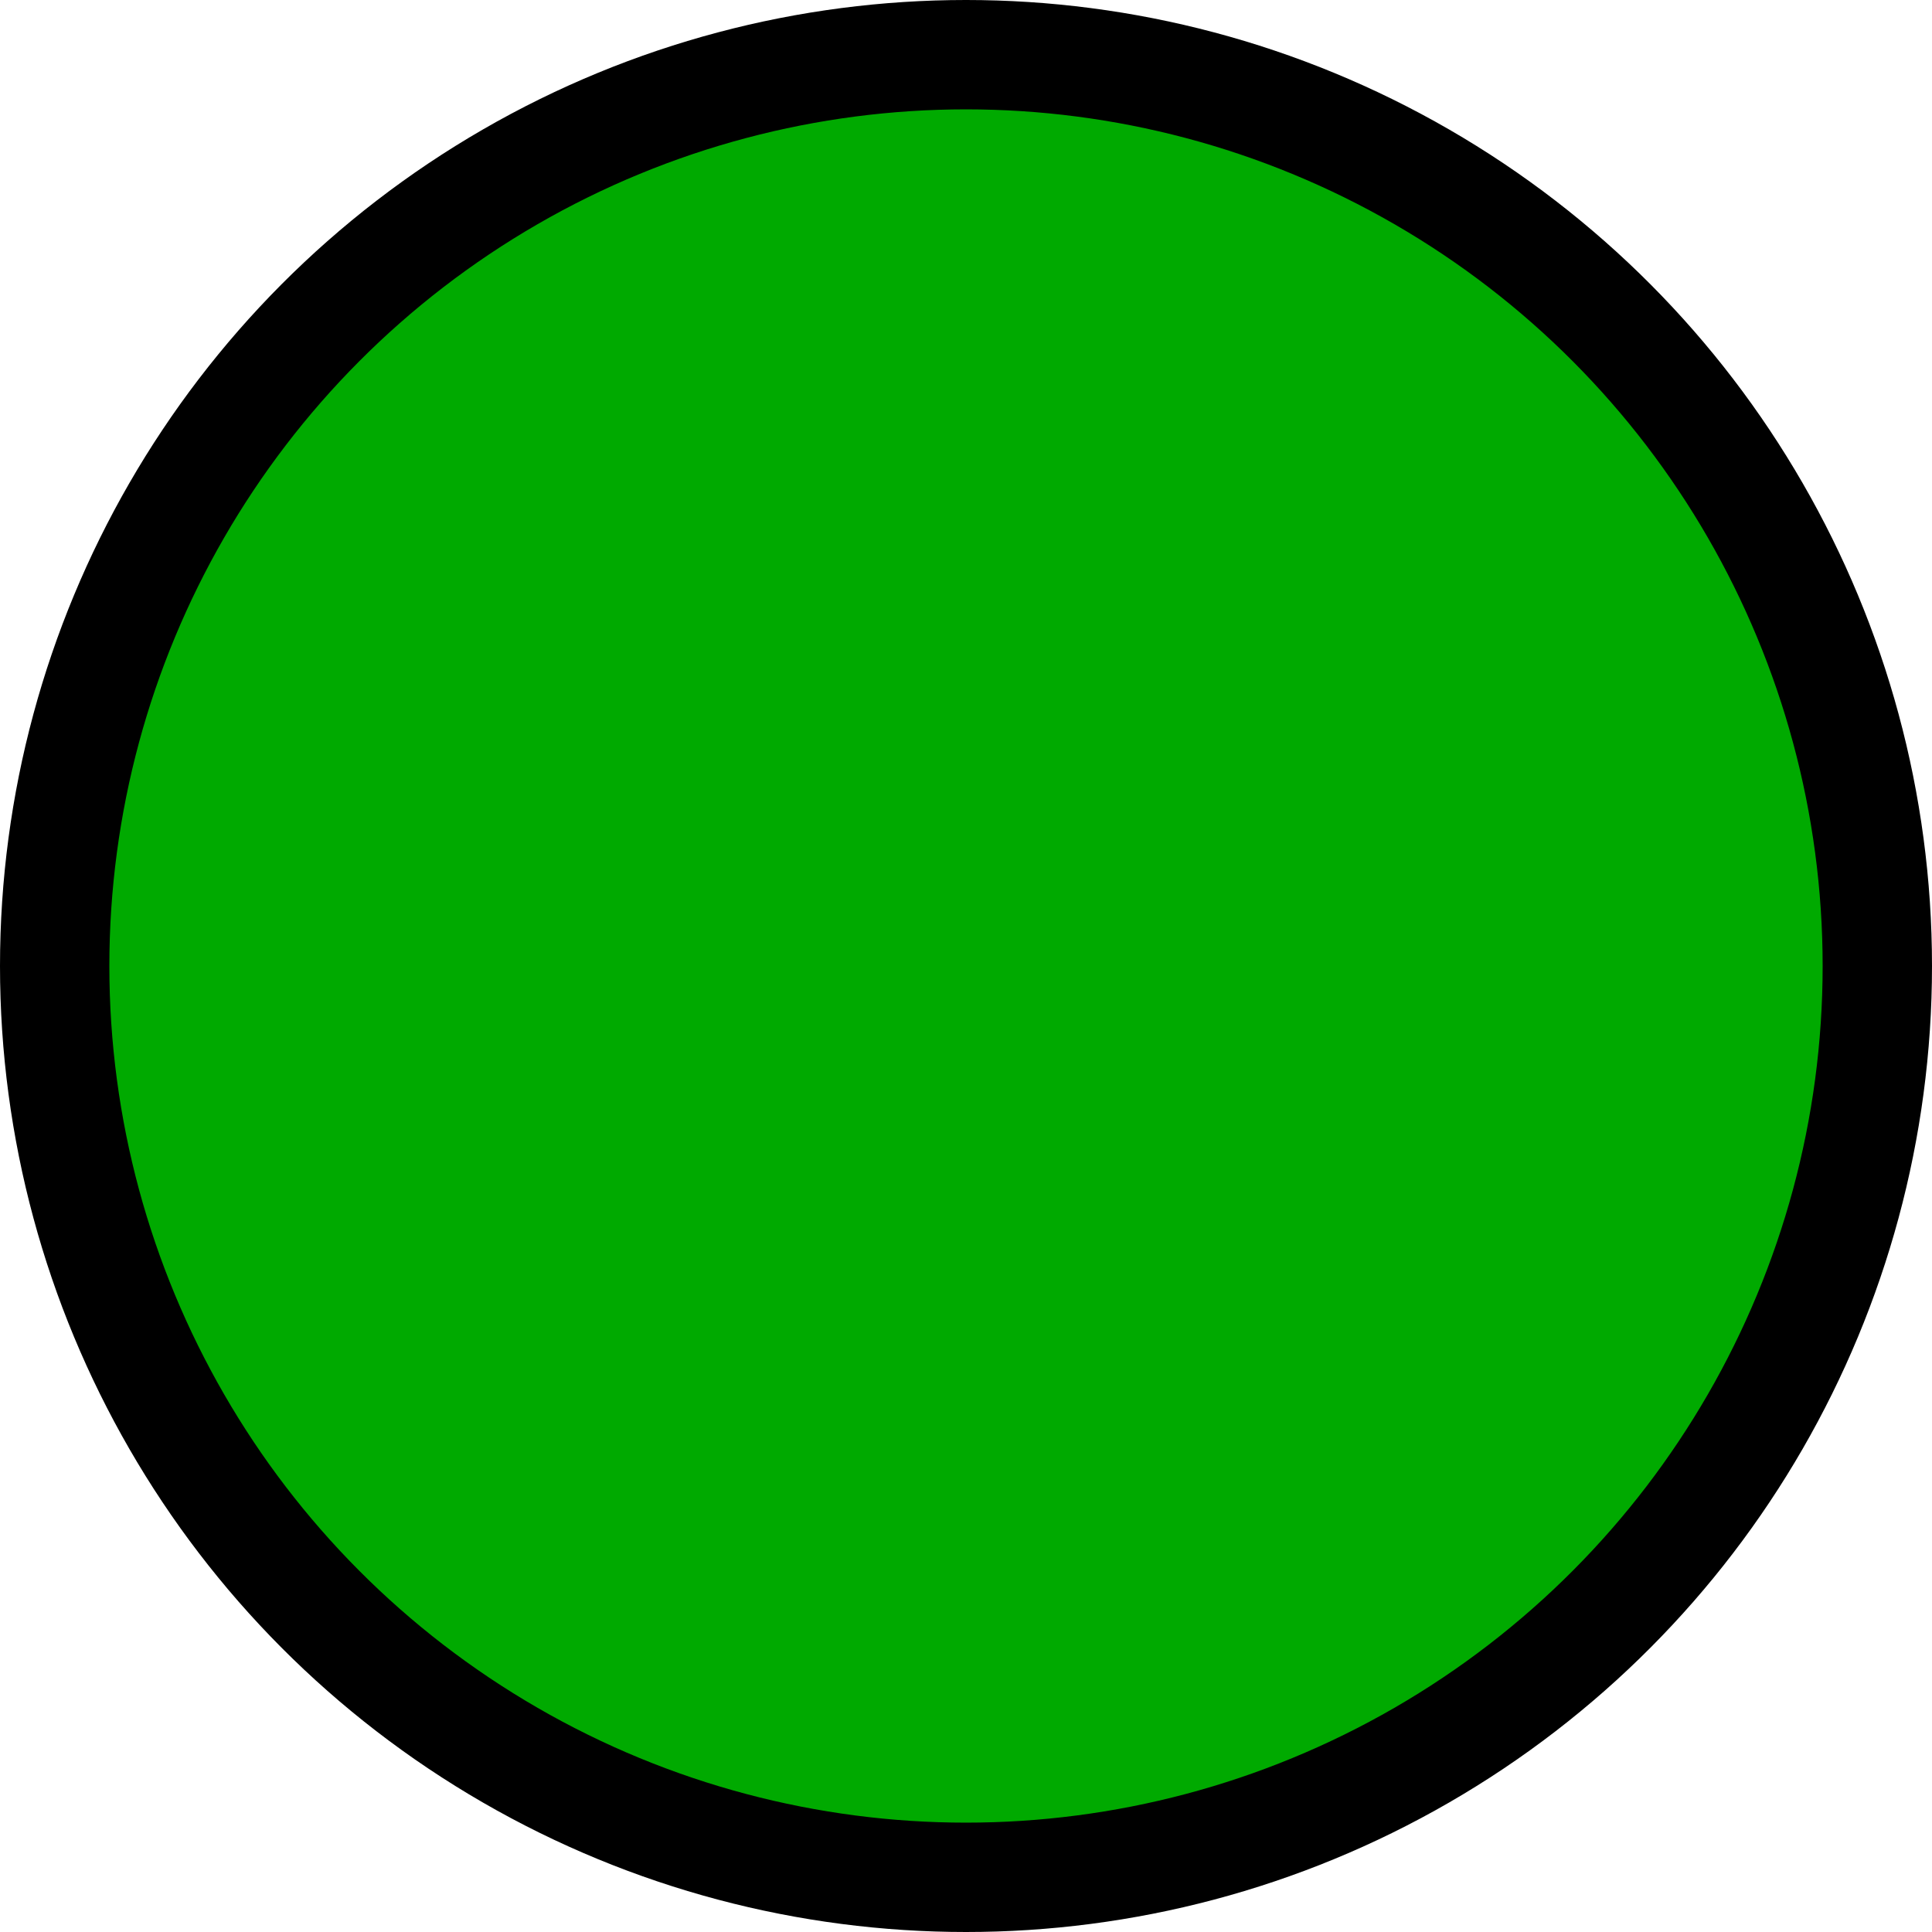 <?xml version="1.0" encoding="UTF-8" standalone="no"?>
<!-- Created with Inkscape (http://www.inkscape.org/) -->

<svg
   xmlns:dc="http://purl.org/dc/elements/1.1/"
   xmlns:cc="http://creativecommons.org/ns#"
   xmlns:rdf="http://www.w3.org/1999/02/22-rdf-syntax-ns#"
   xmlns:svg="http://www.w3.org/2000/svg"
   xmlns="http://www.w3.org/2000/svg"
   xmlns:sodipodi="http://sodipodi.sourceforge.net/DTD/sodipodi-0.dtd"
   xmlns:inkscape="http://www.inkscape.org/namespaces/inkscape"
   width="106"
   height="106"
   id="svg3486"
   version="1.1"
   inkscape:version="0.48.5 r10040"
   sodipodi:docname="red-mana-symbol.svg">
  <defs
     id="defs3488" />
  <sodipodi:namedview
     id="base"
     pagecolor="#ffffff"
     bordercolor="#666666"
     borderopacity="1.0"
     inkscape:pageopacity="0.0"
     inkscape:pageshadow="2"
     inkscape:zoom="2.0149341"
     inkscape:cx="0.6095121"
     inkscape:cy="31.655244"
     inkscape:document-units="px"
     inkscape:current-layer="layer1"
     showgrid="false"
     inkscape:snap-bbox="true"
     fit-margin-top="0"
     fit-margin-left="0"
     fit-margin-right="0"
     fit-margin-bottom="0"
     inkscape:window-width="902"
     inkscape:window-height="651"
     inkscape:window-x="70"
     inkscape:window-y="174"
     inkscape:window-maximized="0" />
  <g
     inkscape:label="Layer 1"
     inkscape:groupmode="layer"
     id="layer1"
     transform="translate(-167,-419.362)">
    <circle
       style="fill:#00aa00;fill-opacity:1;stroke:#000000;stroke-width:6;stroke-miterlimit:4;stroke-dasharray:none"
       sodipodi:ry="50"
       sodipodi:rx="50"
       sodipodi:cy="50"
       sodipodi:cx="-370"
       id="circle149"
       r="50"
       cy="50"
       cx="-370"
       transform="translate(590,422.362)"
       d="m -320,50 c 0,27.614 -22.386,50 -50,50 -27.614,0 -50,-22.386 -50,-50 0,-27.614 22.386,-50 50,-50 27.614,0 50,22.386 50,50 z" />
  </g>
</svg>
